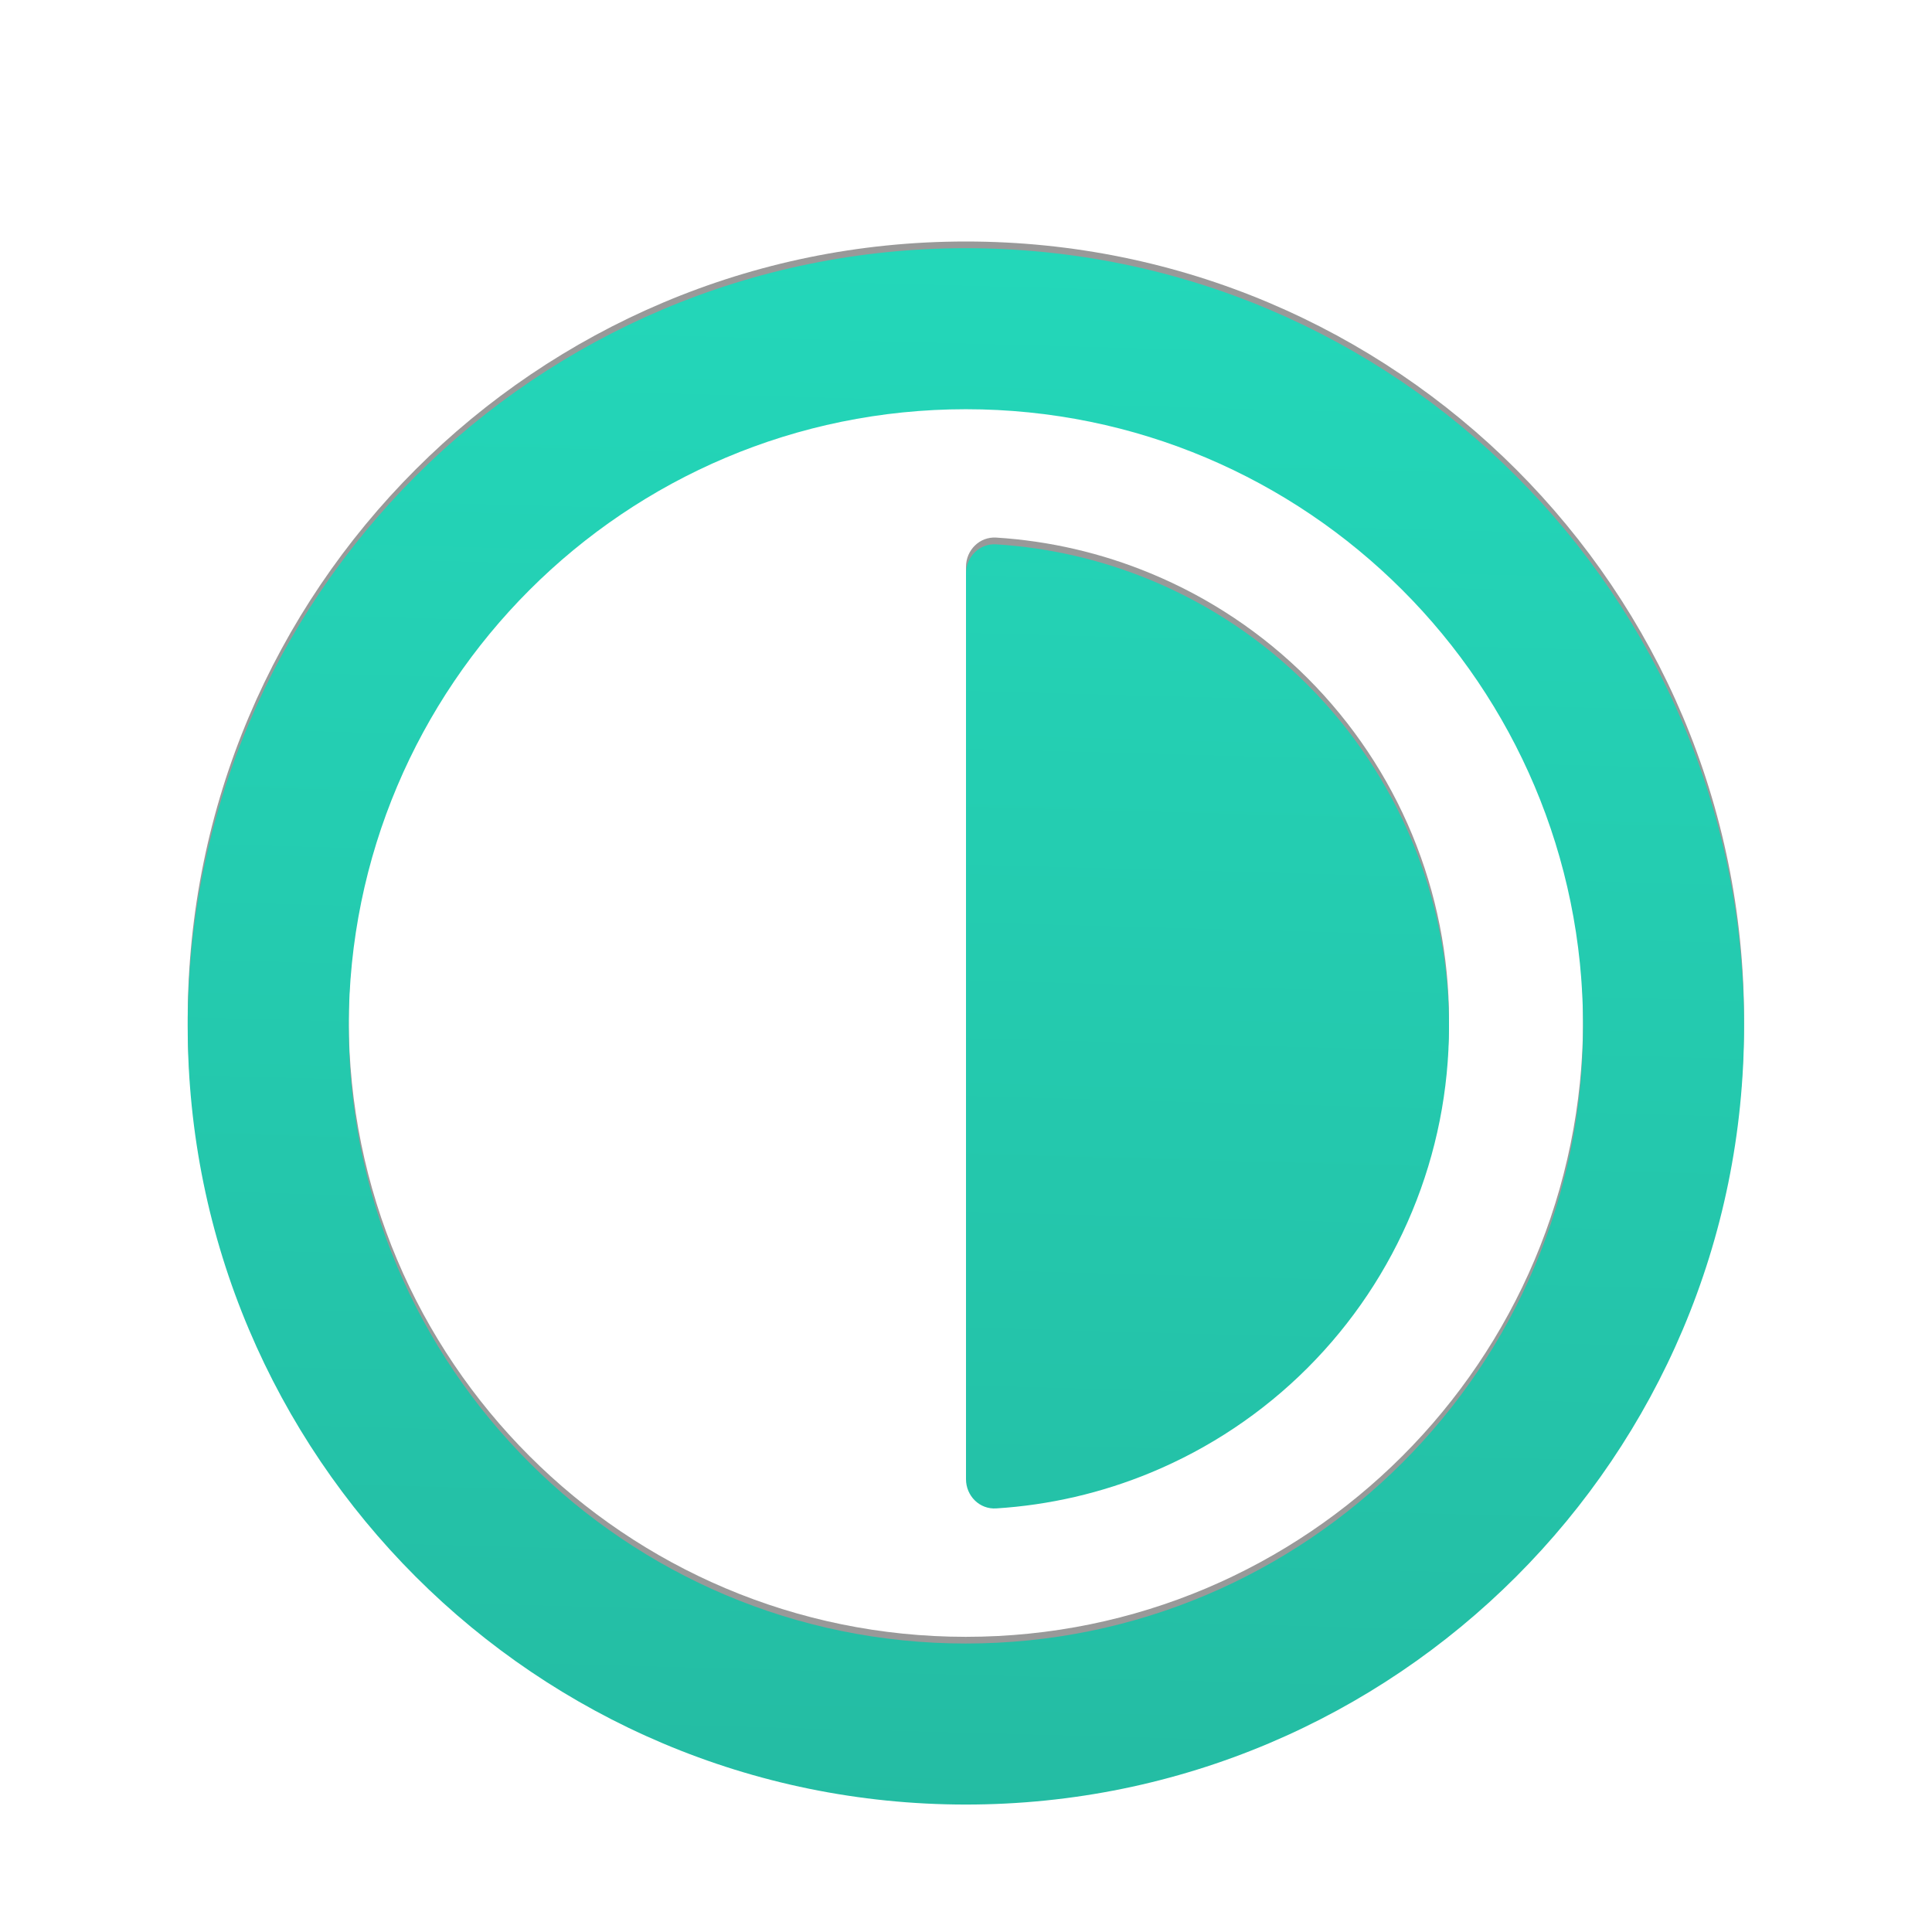 <svg width="32" height="32" viewBox="0 0 32 32" fill="none" xmlns="http://www.w3.org/2000/svg">
<path opacity="0.4" fill-rule="evenodd" clip-rule="evenodd" d="M5.776 16.889C5.776 11.243 10.353 6.667 15.998 6.667C21.644 6.667 26.221 11.243 26.221 16.889C26.221 22.535 21.644 27.111 15.998 27.111C10.353 27.111 5.776 22.535 5.776 16.889ZM15.998 4C8.88 4 3.109 9.771 3.109 16.889C3.109 24.007 8.88 29.778 15.998 29.778C23.117 29.778 28.887 24.007 28.887 16.889C28.887 9.771 23.117 4 15.998 4ZM16.5 8.904C16.224 8.887 16 9.112 16 9.389V16.889V24.389C16 24.665 16.224 24.89 16.5 24.873C17.379 24.818 18.245 24.618 19.061 24.28C20.032 23.878 20.914 23.288 21.657 22.546C22.4 21.803 22.989 20.921 23.391 19.95C23.793 18.98 24 17.939 24 16.889C24 15.838 23.793 14.798 23.391 13.827C22.989 12.857 22.4 11.975 21.657 11.232C20.914 10.489 20.032 9.9 19.061 9.498C18.245 9.159 17.379 8.959 16.5 8.904Z" fill="black"/>
<path fill-rule="evenodd" clip-rule="evenodd" d="M5.776 17C5.776 11.355 10.353 6.778 15.998 6.778C21.644 6.778 26.221 11.355 26.221 17C26.221 22.646 21.644 27.222 15.998 27.222C10.353 27.222 5.776 22.646 5.776 17ZM15.998 4.111C8.88 4.111 3.109 9.882 3.109 17C3.109 24.119 8.88 29.889 15.998 29.889C23.117 29.889 28.887 24.119 28.887 17C28.887 9.882 23.117 4.111 15.998 4.111ZM16.5 9.016C16.224 8.998 16 9.224 16 9.5V17V24.5C16 24.776 16.224 25.002 16.5 24.984C17.379 24.929 18.245 24.729 19.061 24.391C20.032 23.989 20.914 23.4 21.657 22.657C22.4 21.914 22.989 21.032 23.391 20.061C23.793 19.091 24 18.05 24 17C24 15.949 23.793 14.909 23.391 13.938C22.989 12.968 22.4 12.086 21.657 11.343C20.914 10.6 20.032 10.011 19.061 9.609C18.245 9.271 17.379 9.071 16.5 9.016Z" fill="url(#paint0_linear_4328_3152)"/>
<defs>
<linearGradient id="paint0_linear_4328_3152" x1="16.126" y1="-9.171" x2="14.142" y2="64.608" gradientUnits="userSpaceOnUse">
<stop stop-color="#23E5C5"/>
<stop offset="1" stop-color="#259885"/>
</linearGradient>
</defs>
</svg>
